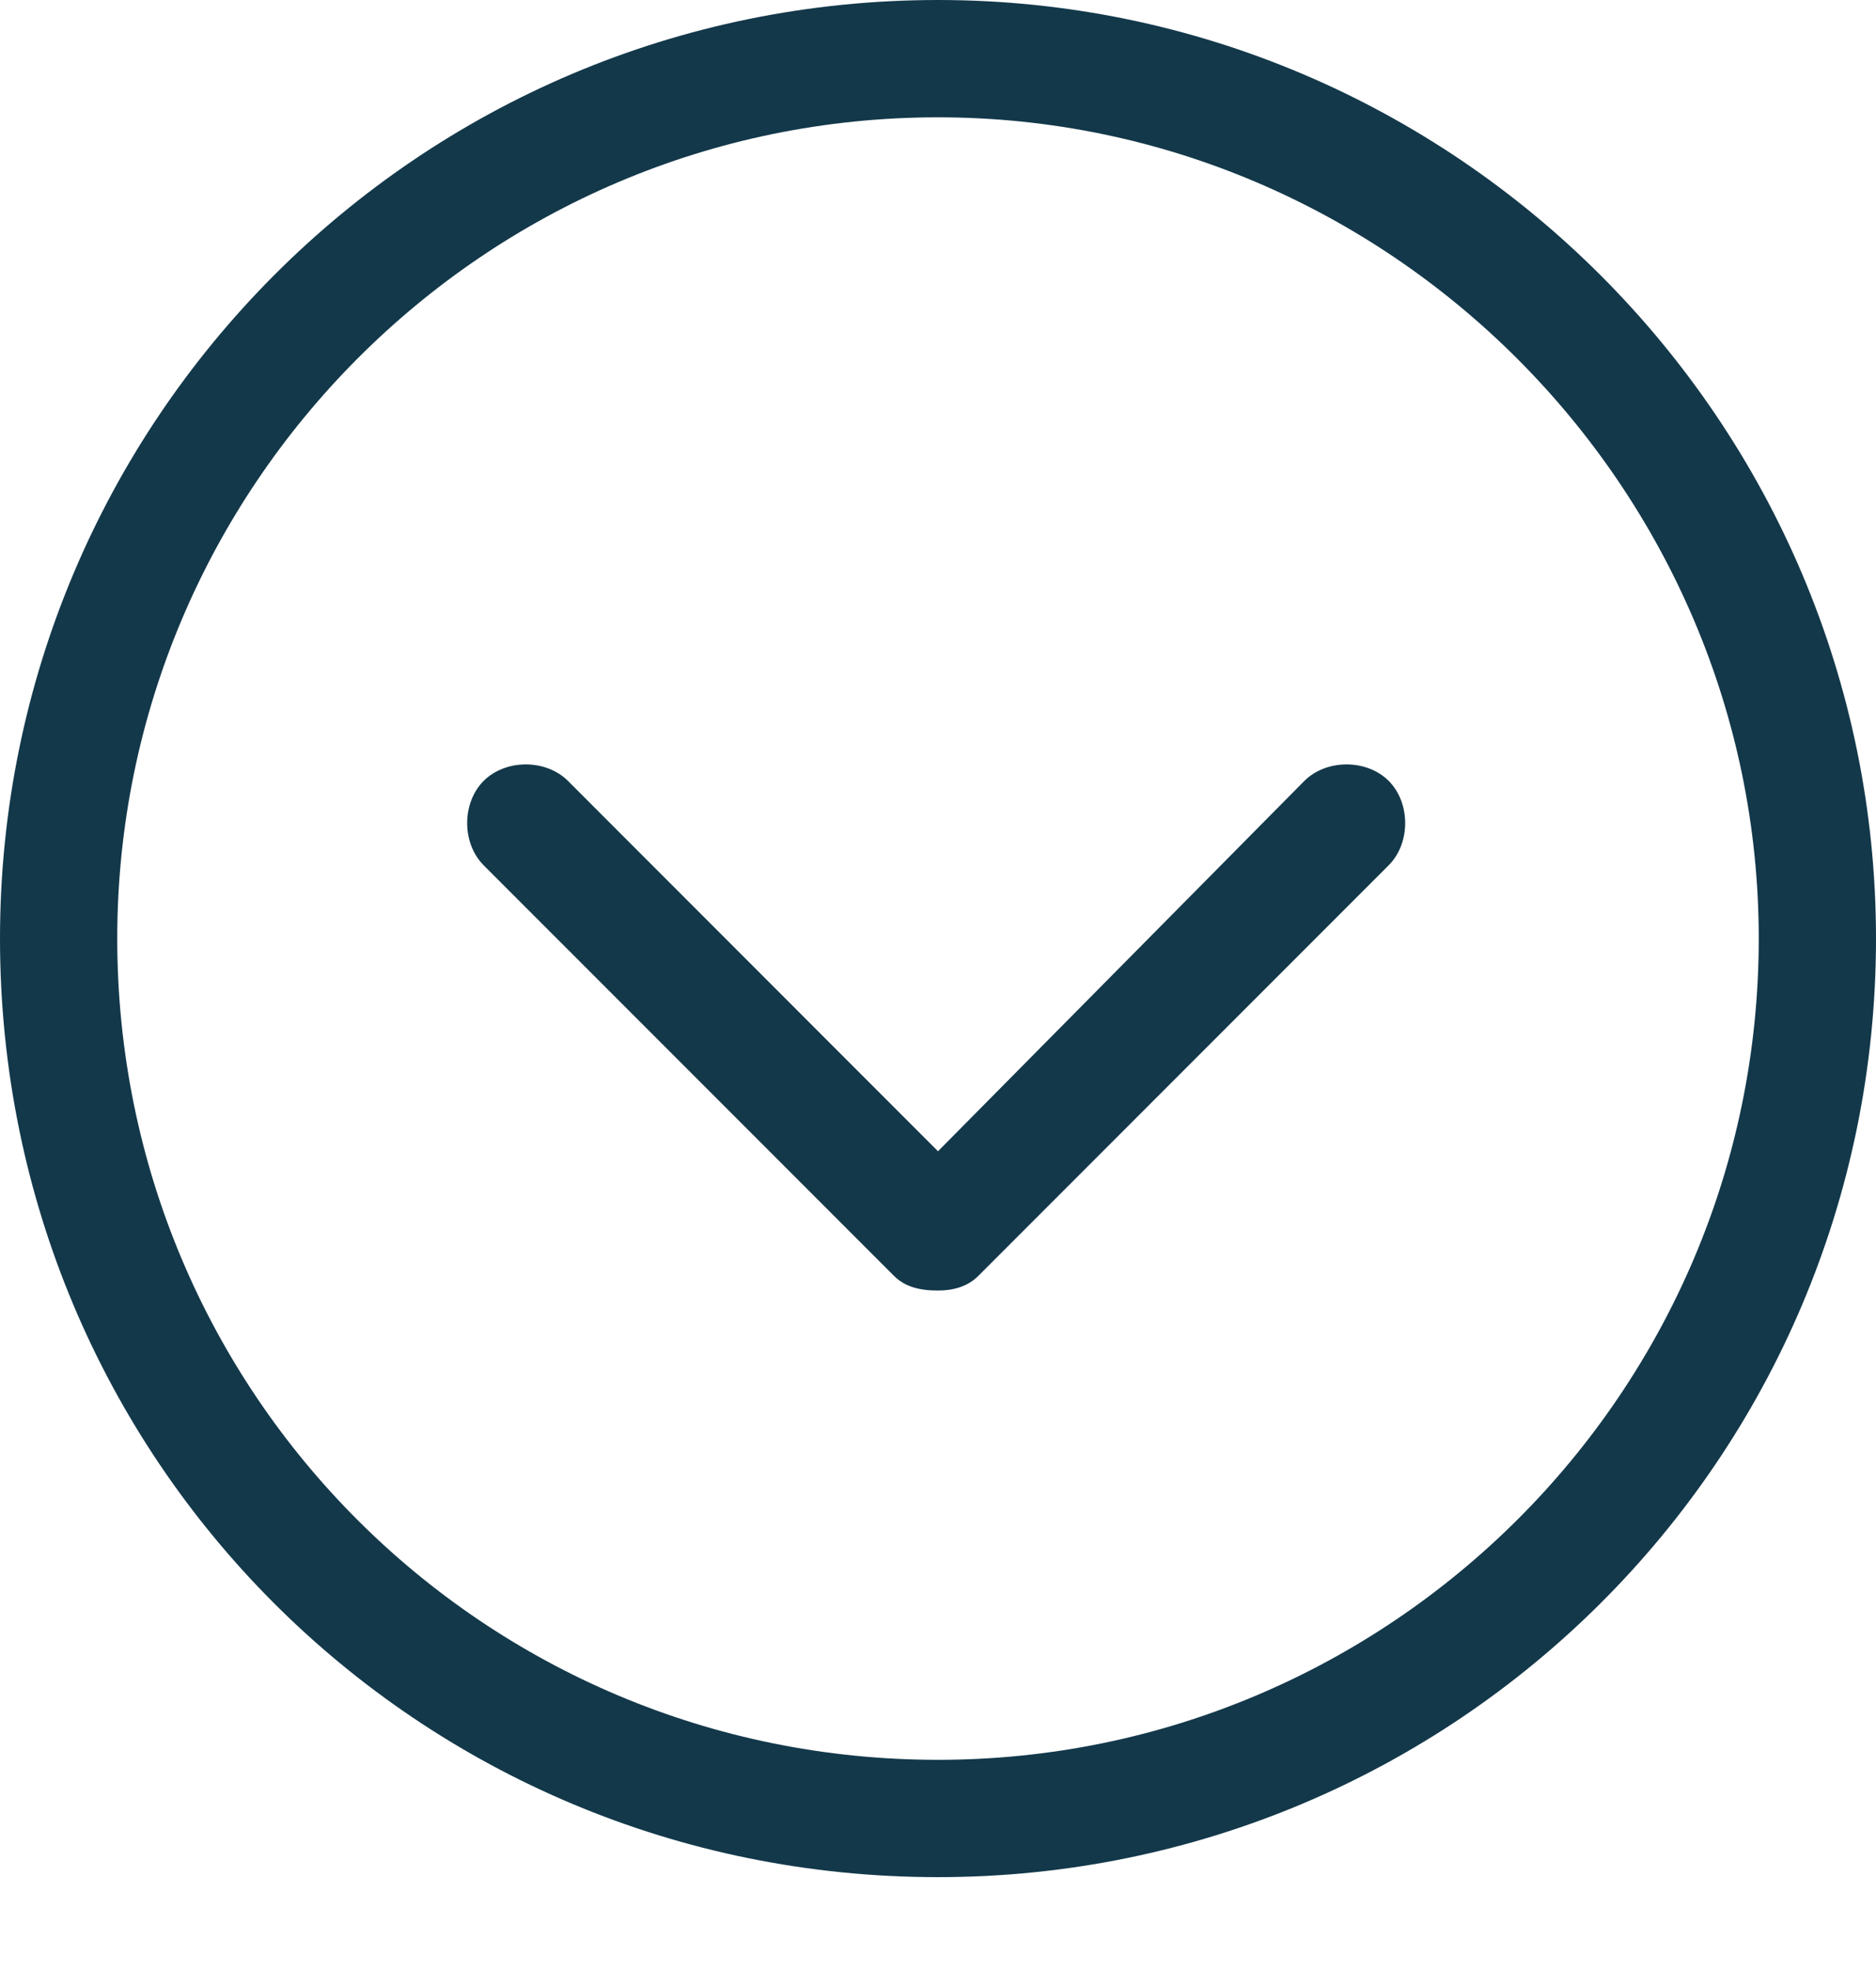 <?xml version="1.0" encoding="UTF-8" standalone="no"?>
<!DOCTYPE svg PUBLIC "-//W3C//DTD SVG 1.1//EN" "http://www.w3.org/Graphics/SVG/1.1/DTD/svg11.dtd">
<svg width="100%" height="100%" viewBox="0 0 20 21" version="1.1" xmlns="http://www.w3.org/2000/svg" xmlns:xlink="http://www.w3.org/1999/xlink" xml:space="preserve" xmlns:serif="http://www.serif.com/" style="fill-rule:evenodd;clip-rule:evenodd;stroke-linejoin:round;stroke-miterlimit:2;">
    <g transform="matrix(1,0,0,1,0,-0.423)">
        <path d="M13.906,8.743C14.141,8.509 14.57,8.509 14.805,8.743C15.039,8.978 15.039,9.407 14.805,9.642L10.43,14.017C10.313,14.134 10.156,14.173 10,14.173C9.805,14.173 9.648,14.134 9.531,14.017L5.156,9.642C4.922,9.407 4.922,8.978 5.156,8.743C5.391,8.509 5.82,8.509 6.055,8.743L10,12.689L13.906,8.743ZM10,0.423C15.508,0.423 20,4.915 20,10.423C20,15.97 15.508,20.423 10,20.423C4.453,20.423 0,15.97 0,10.423C0,4.915 4.453,0.423 10,0.423ZM10,19.173C14.805,19.173 18.75,15.267 18.75,10.423C18.75,5.618 14.805,1.673 10,1.673C5.156,1.673 1.25,5.618 1.25,10.423C1.25,15.267 5.156,19.173 10,19.173Z" style="fill:rgb(19,56,74);fill-rule:nonzero;"/>
    </g>
</svg>
